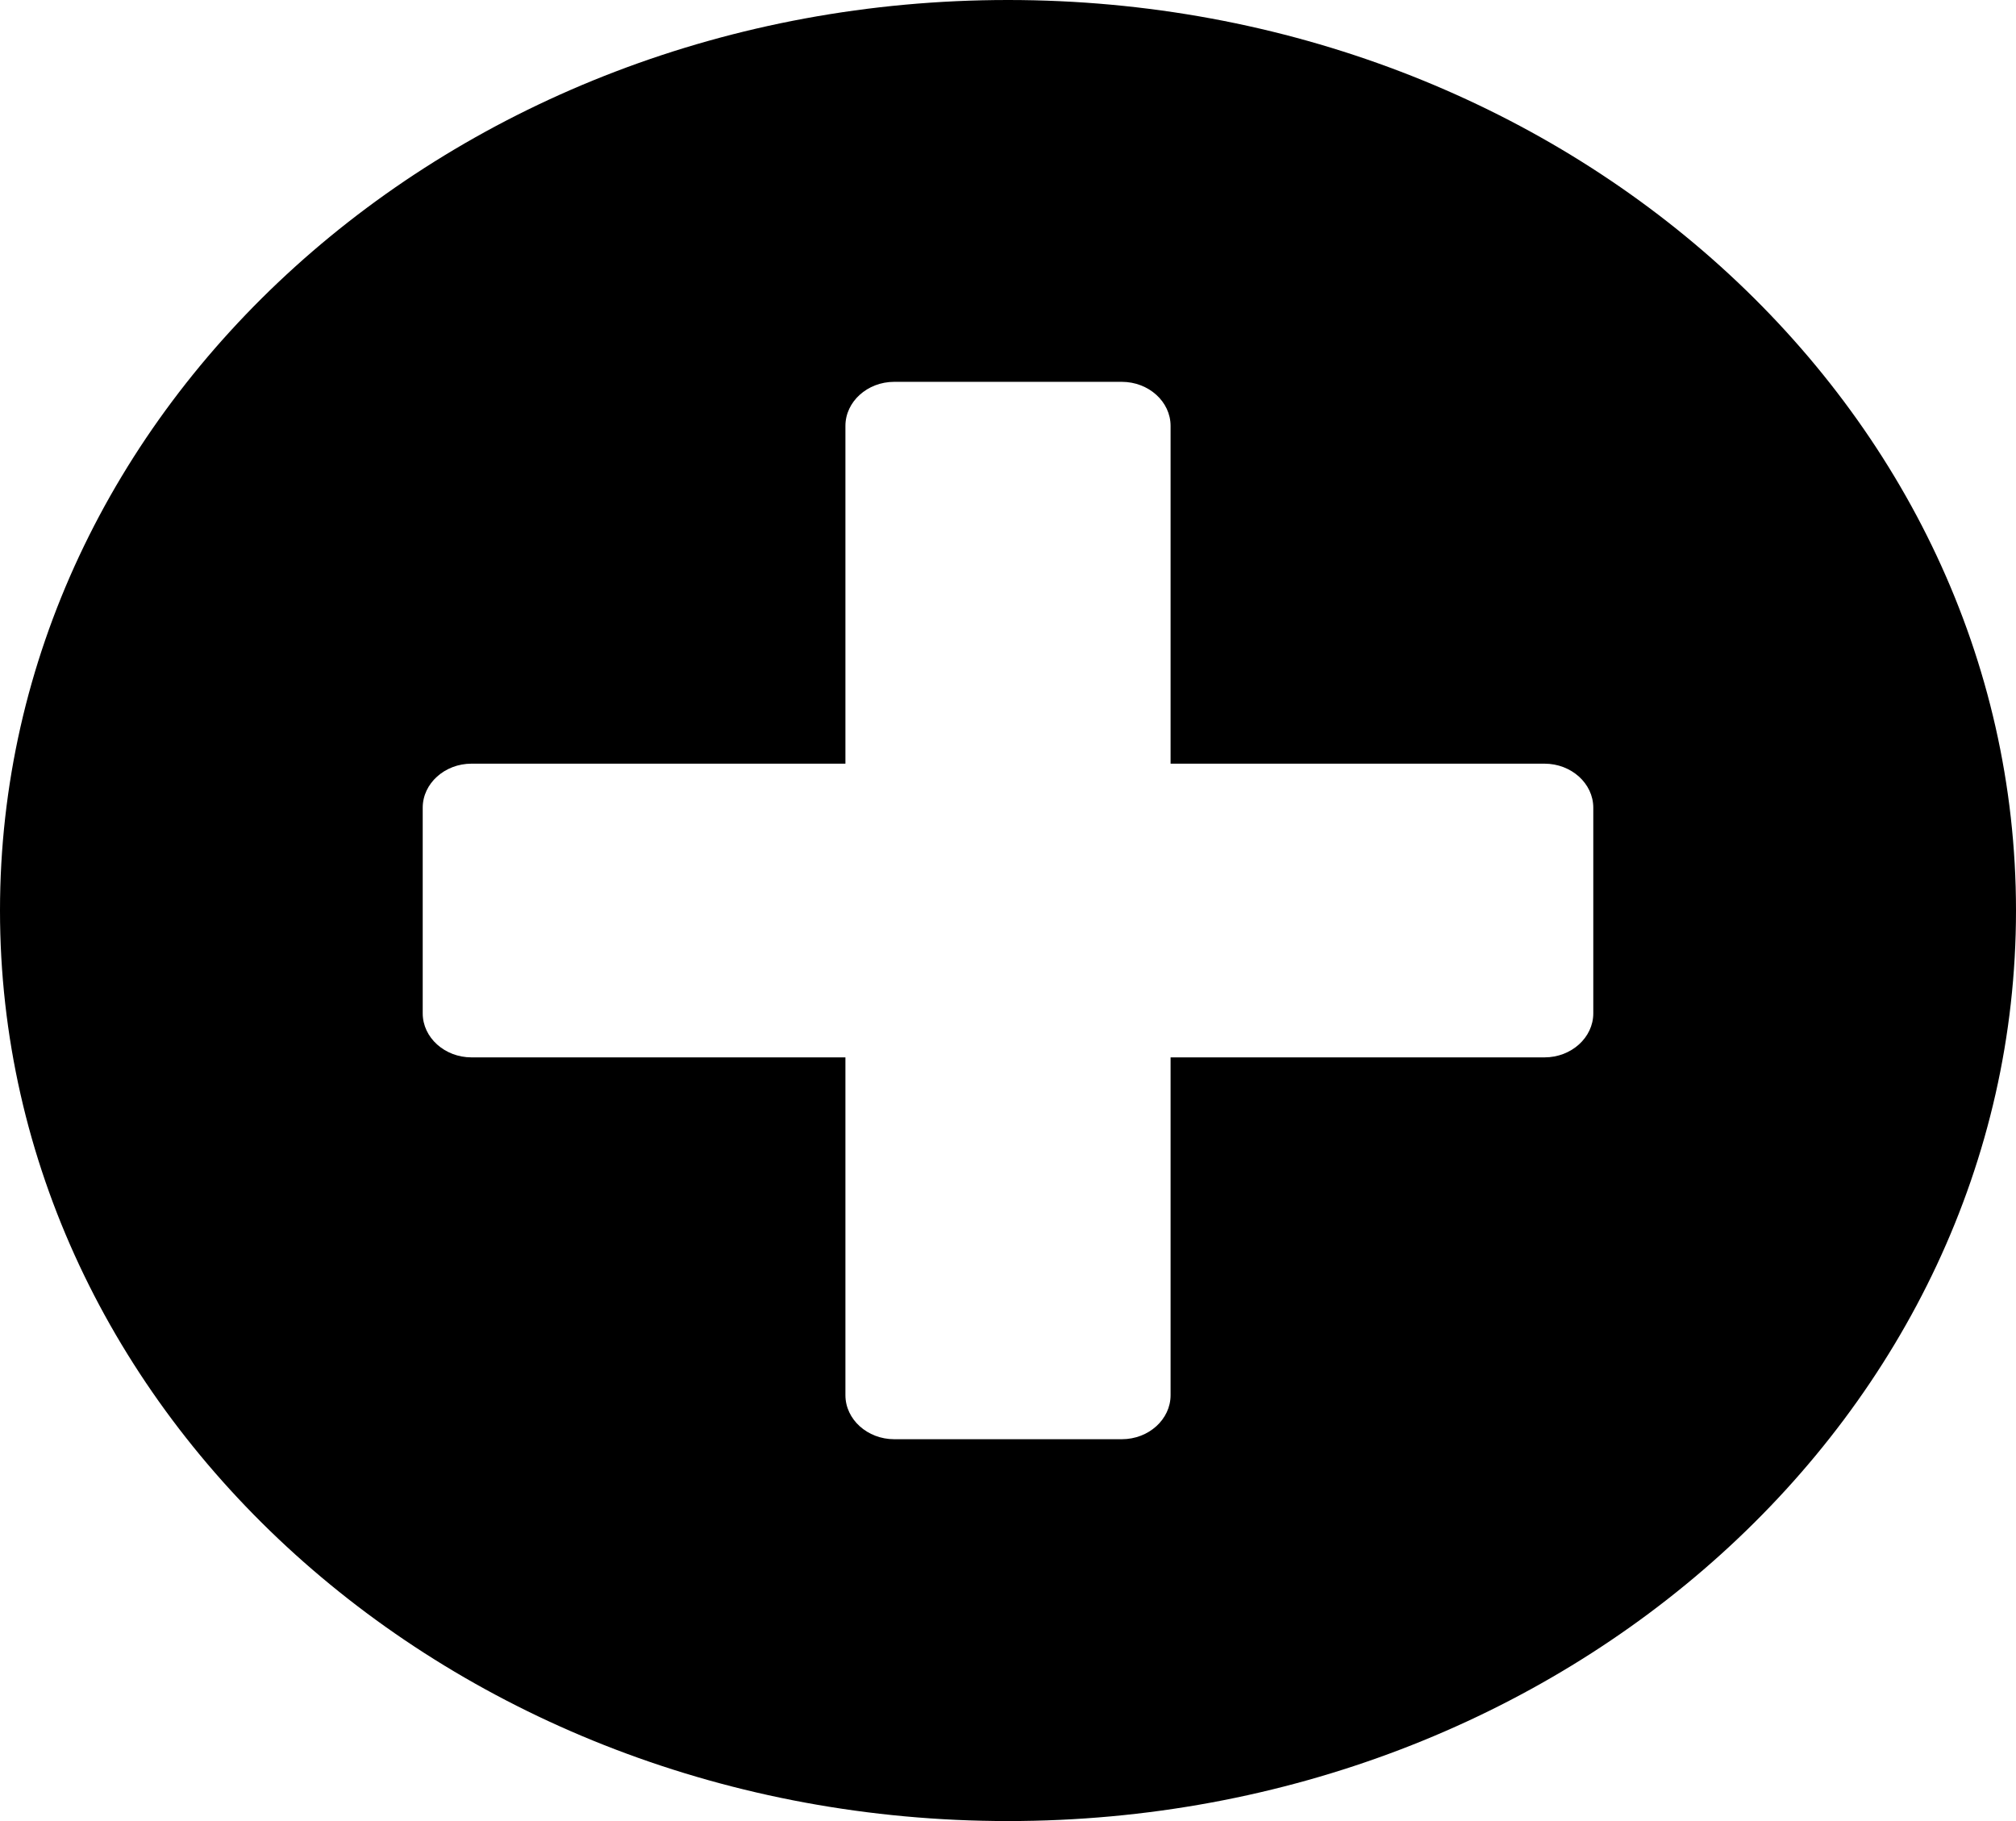 <svg width="31" height="28" viewBox="0 0 31 28" fill="none" xmlns="http://www.w3.org/2000/svg">
<g filter="url(#filter0_d_32_59)">
<path d="M15.5 0C6.938 0 0 6.266 0 14C0 21.734 6.938 28 15.5 28C24.062 28 31 21.734 31 14C31 6.266 24.062 0 15.5 0ZM24.5 15.581C24.5 15.953 24.163 16.258 23.75 16.258H18V21.452C18 21.824 17.663 22.129 17.25 22.129H13.75C13.338 22.129 13 21.824 13 21.452V16.258H7.25C6.838 16.258 6.5 15.953 6.5 15.581V12.419C6.5 12.047 6.838 11.742 7.25 11.742H13V6.548C13 6.176 13.338 5.871 13.75 5.871H17.25C17.663 5.871 18 6.176 18 6.548V11.742H23.75C24.163 11.742 24.5 12.047 24.5 12.419V15.581Z" fill="black"/>
</g>
<defs>
<filter id="filter0_d_32_59" x="0" y="0" width="31" height="28" filterUnits="userSpaceOnUse" color-interpolation-filters="sRGB">
<feFlood flood-opacity="0" result="BackgroundImageFix"/>
<feColorMatrix in="SourceAlpha" type="matrix" values="0 0 0 0 0 0 0 0 0 0 0 0 0 0 0 0 0 0 127 0" result="hardAlpha"/>
<feOffset/>
<feComposite in2="hardAlpha" operator="out"/>
<feColorMatrix type="matrix" values="0 0 0 0 1 0 0 0 0 1 0 0 0 0 1 0 0 0 0.01 0"/>
<feBlend mode="normal" in2="BackgroundImageFix" result="effect1_dropShadow_32_59"/>
<feBlend mode="normal" in="SourceGraphic" in2="effect1_dropShadow_32_59" result="shape"/>
</filter>
</defs>
</svg>
